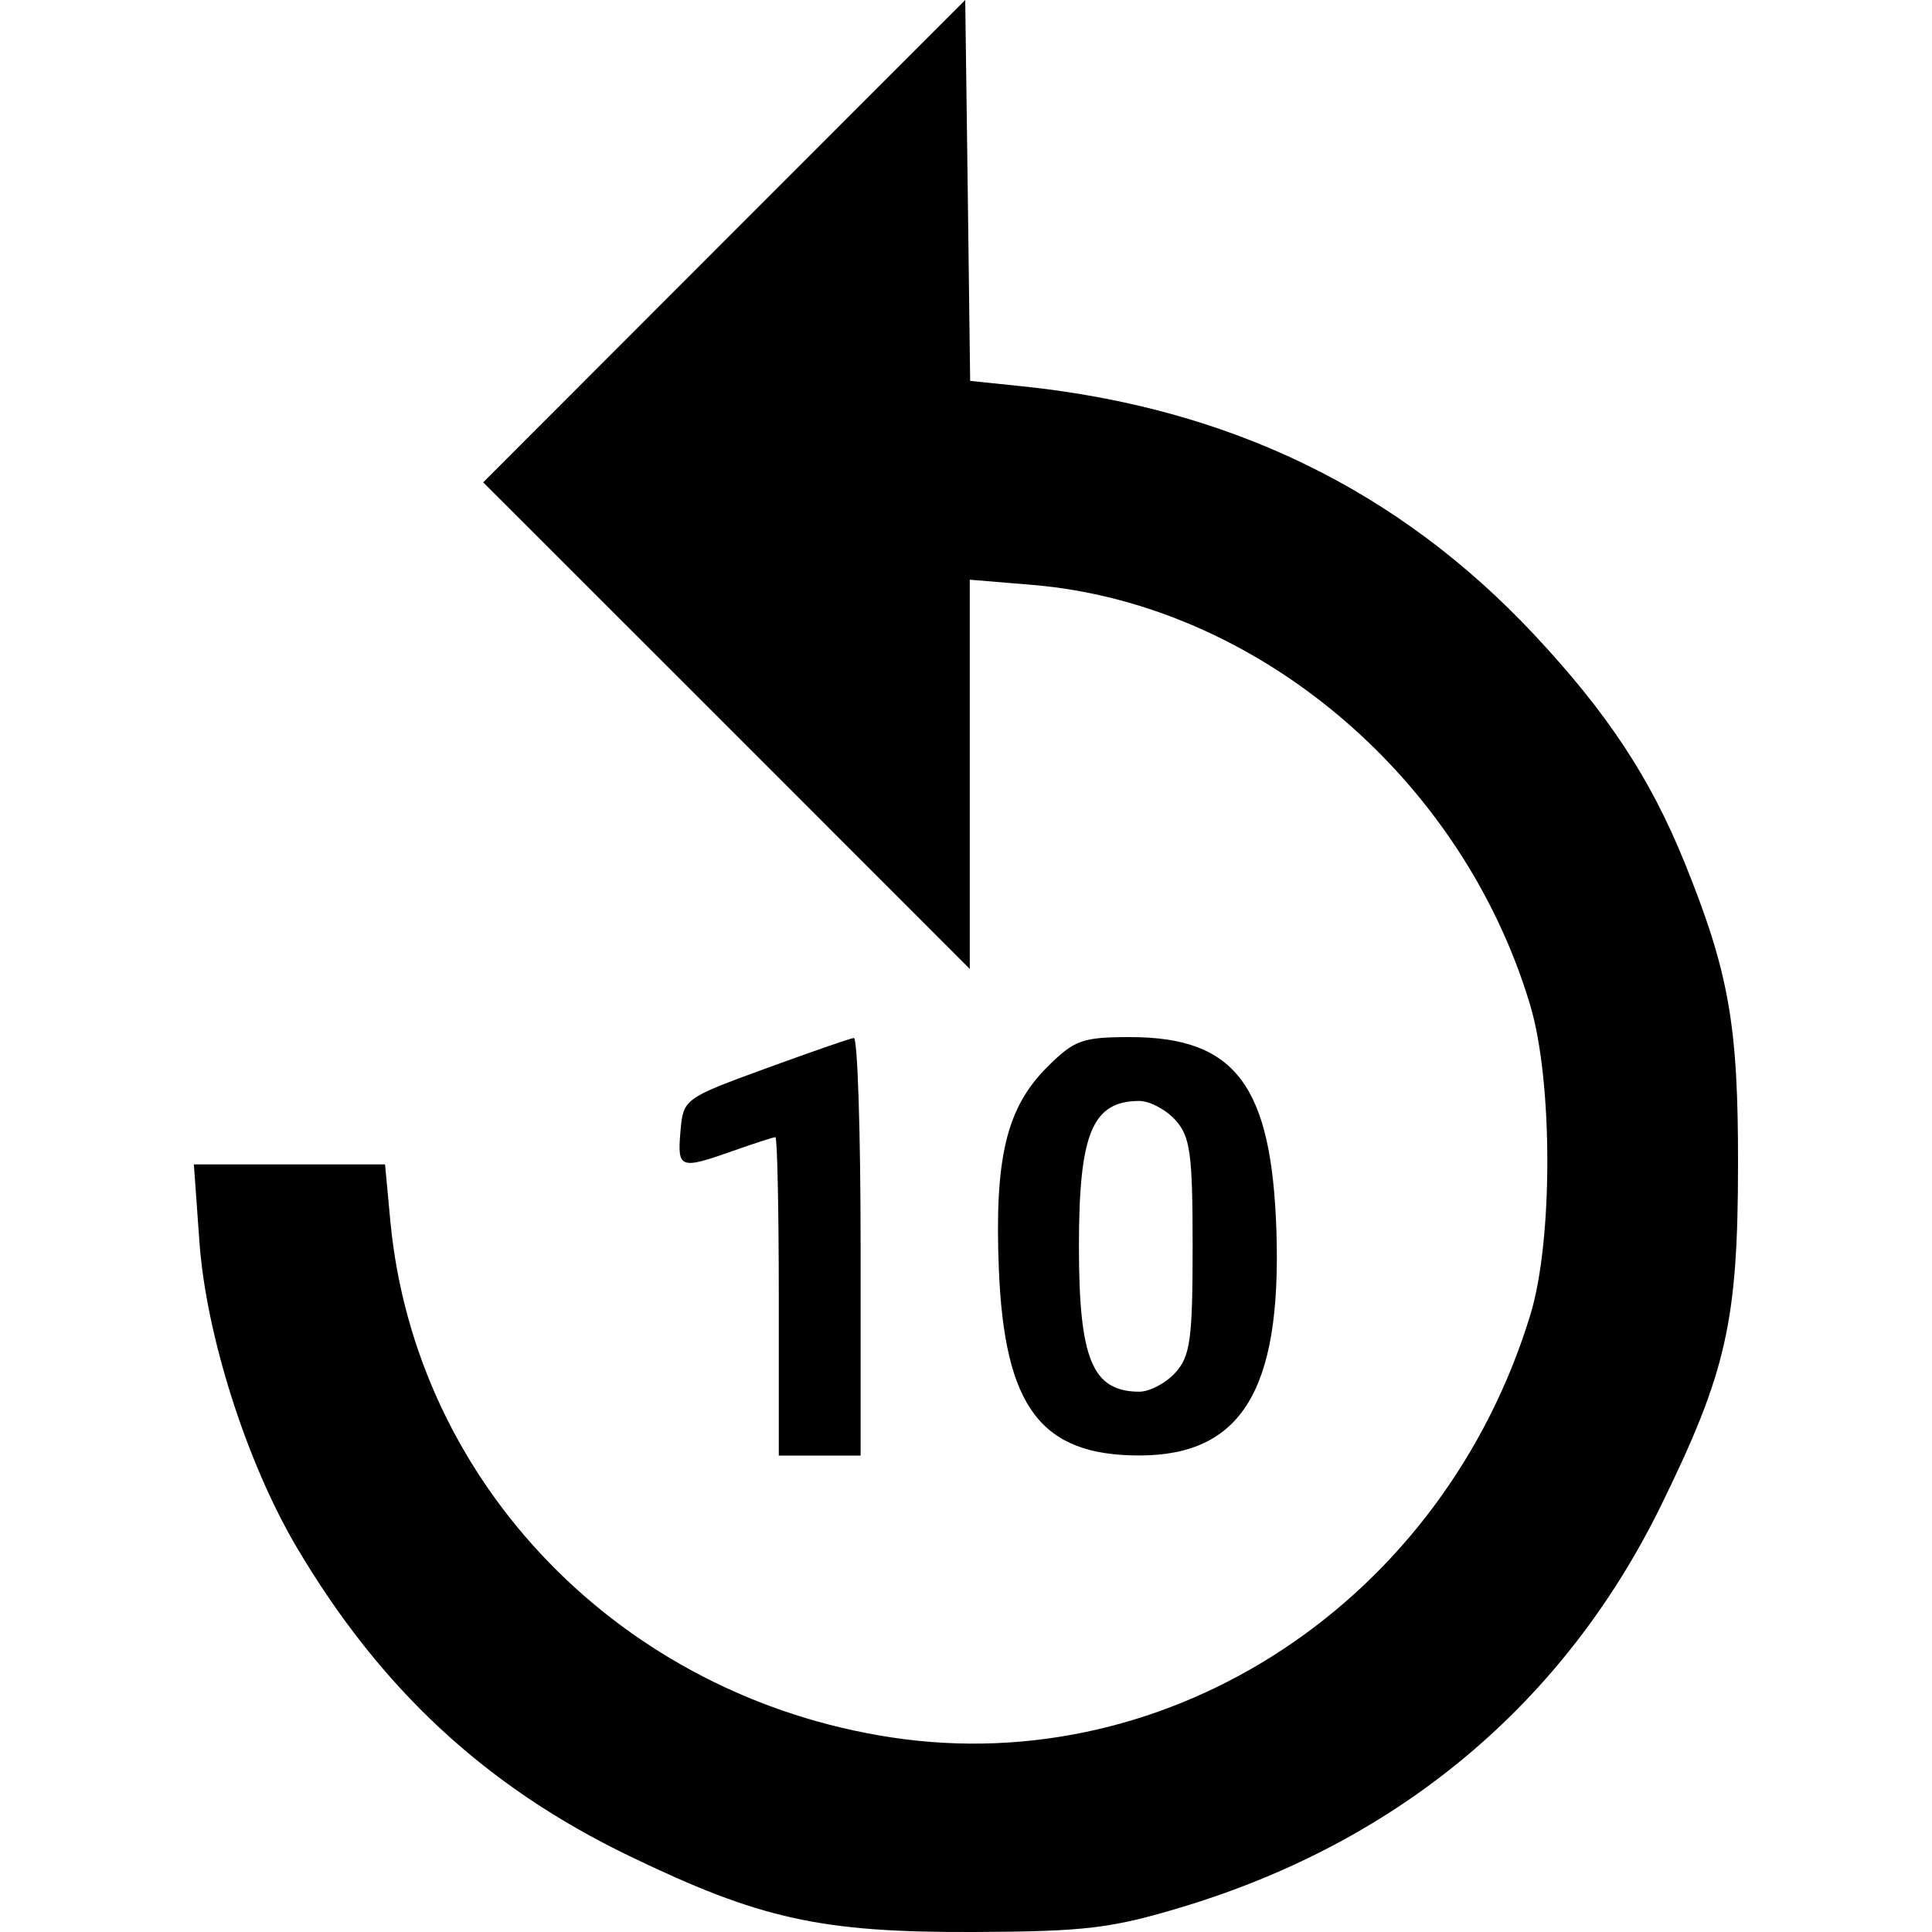 <svg width="20" height="20" viewBox="0 0 20 20" fill="none" xmlns="http://www.w3.org/2000/svg">
<path fill-rule="evenodd" clip-rule="evenodd" d="M7.497 2.496L5.002 4.993L7.521 7.511L10.039 10.03V8.015V6.001L10.69 6.055C13.009 6.25 15.136 8.046 15.841 10.407C16.076 11.194 16.077 12.841 15.843 13.608C14.942 16.564 12.131 18.425 9.231 17.986C6.434 17.562 4.299 15.364 4.041 12.643L3.986 12.054H2.997H2.007L2.064 12.85C2.132 13.819 2.553 15.141 3.073 16.02C3.938 17.483 5.027 18.494 6.508 19.21C7.867 19.867 8.497 20.006 10.086 20C11.241 19.995 11.509 19.962 12.249 19.738C14.491 19.058 16.192 17.63 17.195 15.585C17.872 14.204 17.991 13.677 17.992 12.054C17.994 10.61 17.898 10.066 17.44 8.932C17.086 8.057 16.64 7.38 15.883 6.571C14.48 5.072 12.73 4.222 10.583 3.999L10.043 3.943L10.018 1.972L9.992 0L7.497 2.496ZM7.921 11.063C7.081 11.37 7.073 11.376 7.044 11.713C7.011 12.099 7.037 12.109 7.591 11.913C7.811 11.835 8.007 11.772 8.027 11.772C8.046 11.772 8.062 12.514 8.062 13.42V15.068H8.486H8.909V12.902C8.909 11.711 8.877 10.74 8.839 10.745C8.8 10.749 8.387 10.893 7.921 11.063ZM10.839 11.048C10.418 11.469 10.294 11.988 10.34 13.137C10.398 14.566 10.774 15.066 11.791 15.067C12.848 15.068 13.264 14.394 13.214 12.761C13.167 11.239 12.792 10.737 11.701 10.736C11.203 10.736 11.121 10.766 10.839 11.048ZM12.167 11.594C12.322 11.765 12.346 11.943 12.346 12.902C12.346 13.862 12.322 14.039 12.167 14.21C12.068 14.319 11.899 14.408 11.79 14.407C11.307 14.403 11.169 14.069 11.169 12.902C11.169 11.735 11.307 11.4 11.79 11.397C11.899 11.396 12.068 11.485 12.167 11.594Z" fill="black"/>
</svg>
